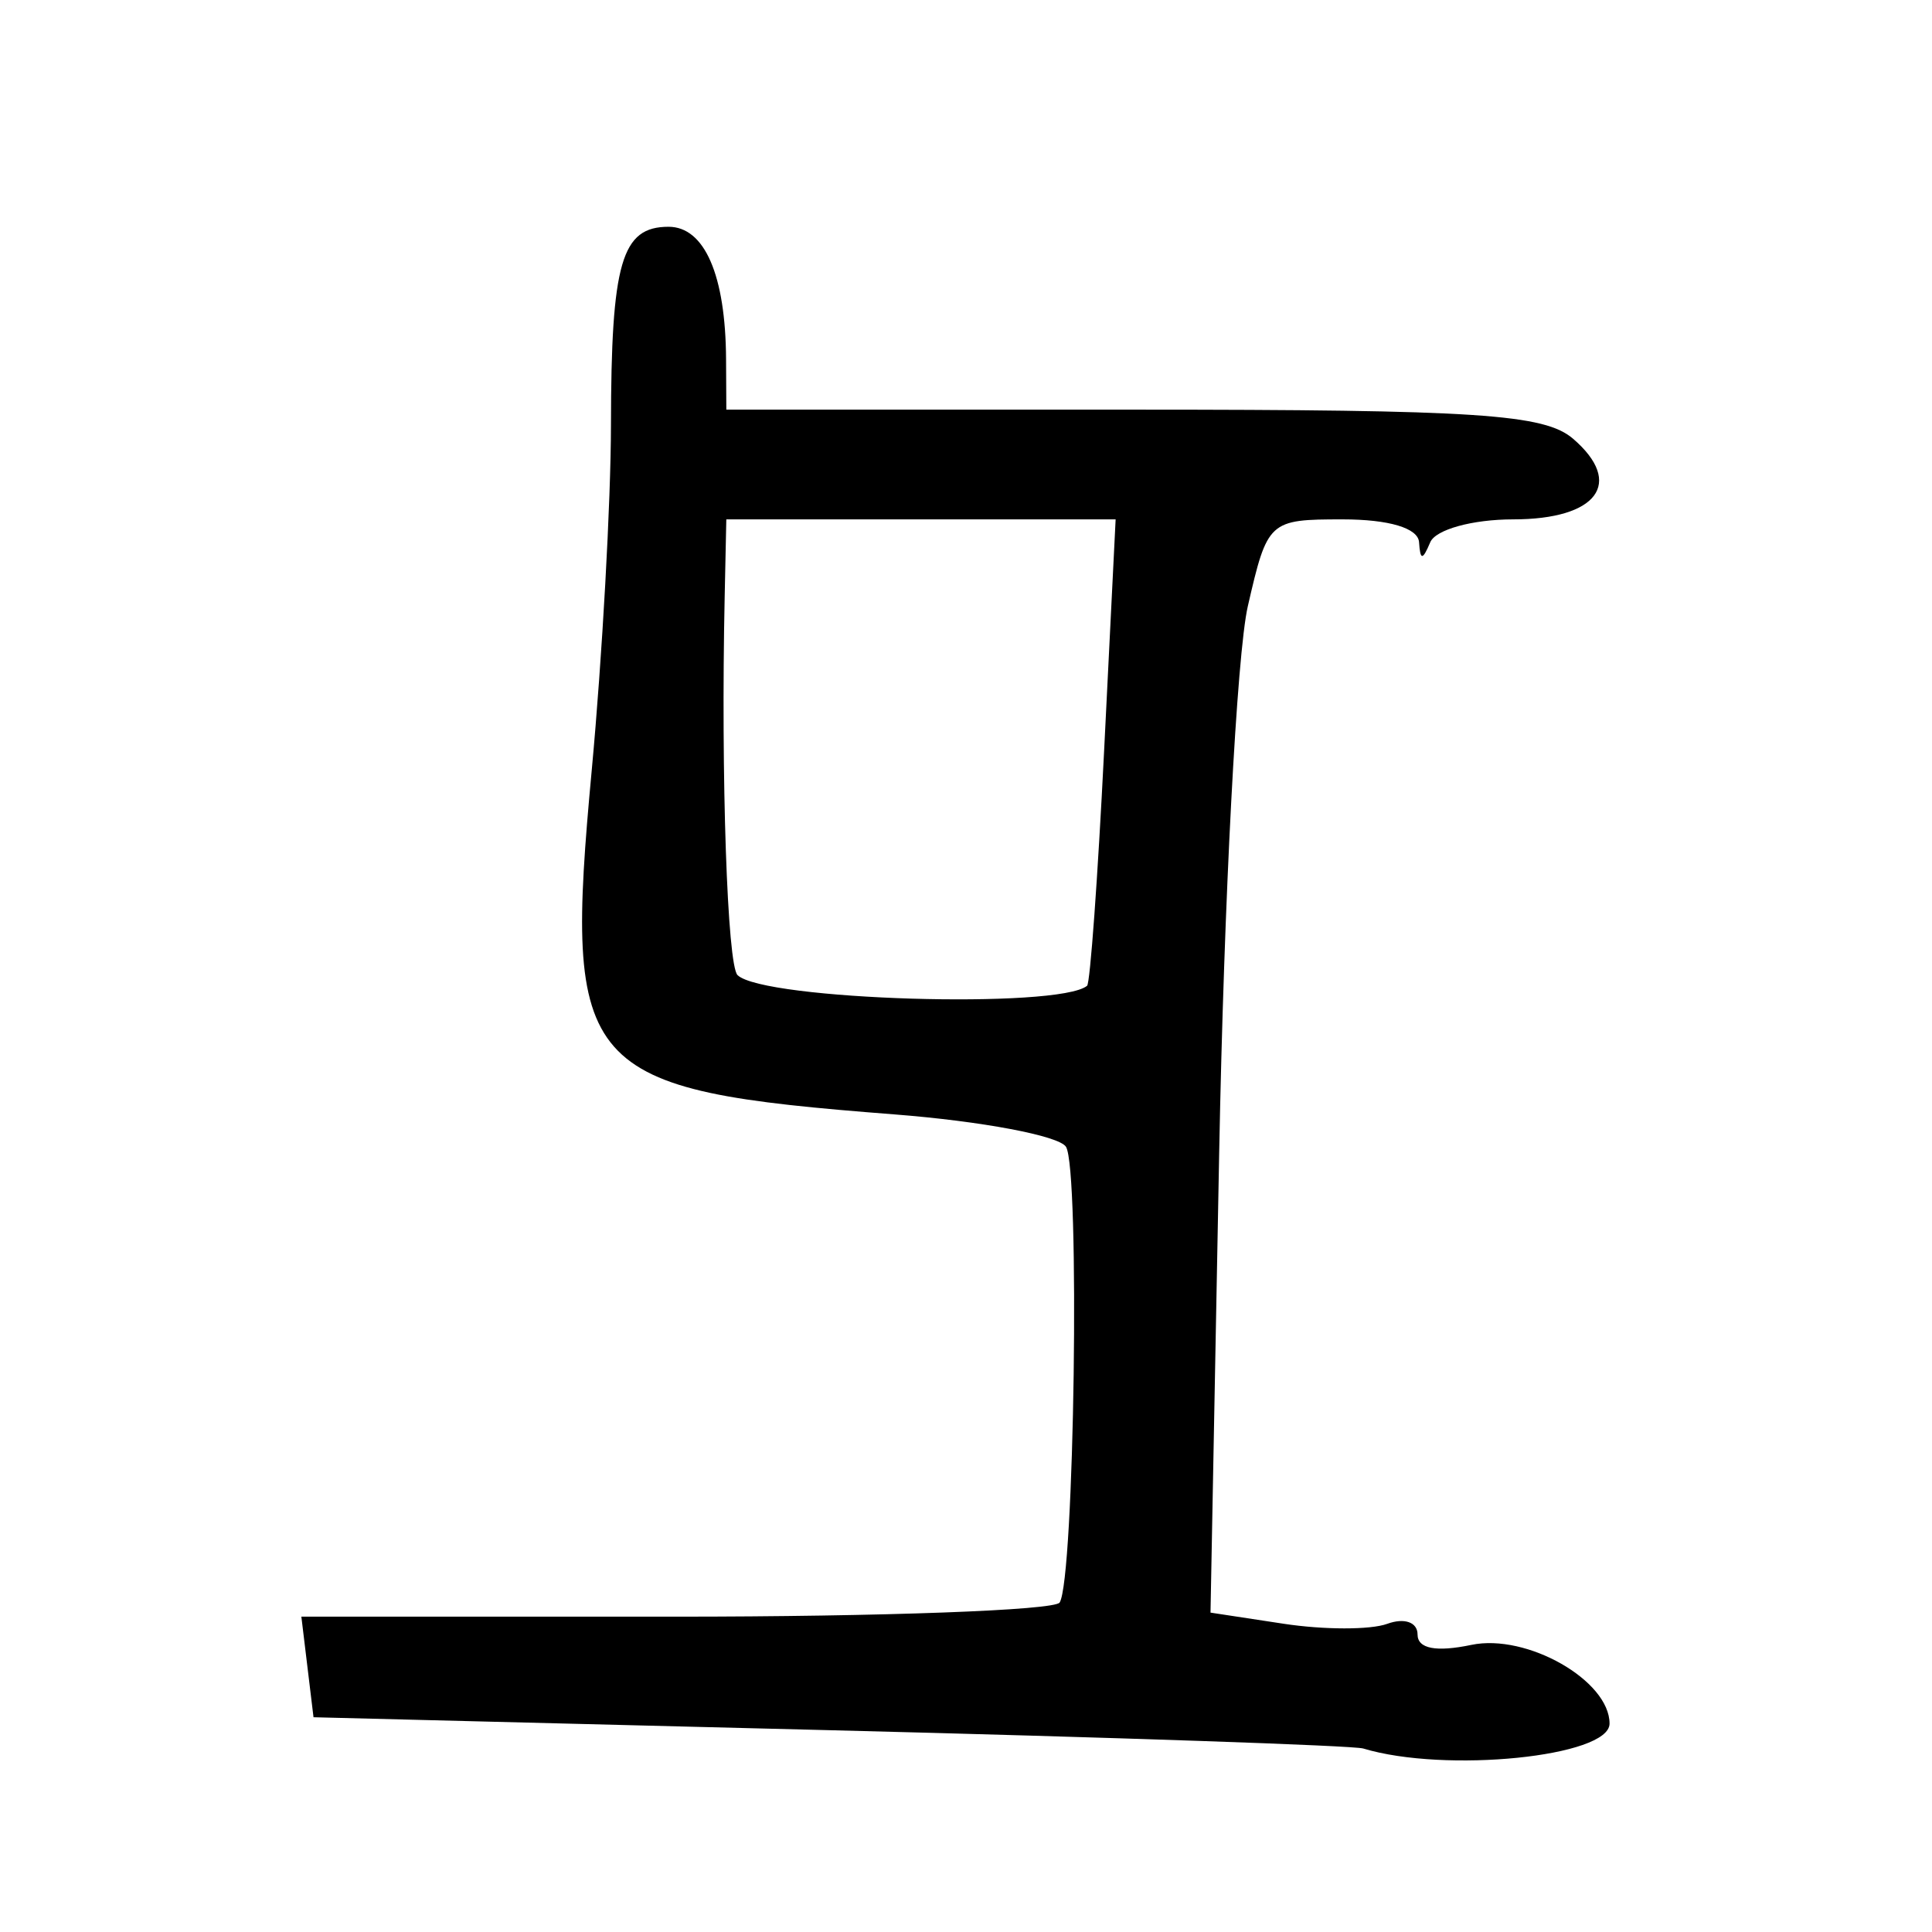 <?xml version="1.0" encoding="UTF-8" standalone="no"?>
<!-- Created with Inkscape (http://www.inkscape.org/) -->

<svg
   xmlns:dc="http://purl.org/dc/elements/1.1/"
   xmlns:cc="http://creativecommons.org/ns#"
   xmlns:rdf="http://www.w3.org/1999/02/22-rdf-syntax-ns#"
   xmlns:svg="http://www.w3.org/2000/svg"
   xmlns="http://www.w3.org/2000/svg"
   xmlns:sodipodi="http://sodipodi.sourceforge.net/DTD/sodipodi-0.dtd"
   xmlns:inkscape="http://www.inkscape.org/namespaces/inkscape"
   width="300"
   height="300"
   id="svg2"
   version="1.1"
   inkscape:version="0.48.3.1 r9886"
   sodipodi:docname="Nouveau document 1">
  <defs
     id="defs4" />
  <sodipodi:namedview
     id="base"
     pagecolor="#ffffff"
     bordercolor="#666666"
     borderopacity="1.0"
     inkscape:pageopacity="0.0"
     inkscape:pageshadow="2"
     inkscape:zoom="1.4"
     inkscape:cx="149.66883"
     inkscape:cy="152.84483"
     inkscape:document-units="px"
     inkscape:current-layer="layer1"
     showgrid="false"
     inkscape:window-width="1215"
     inkscape:window-height="1000"
     inkscape:window-x="65"
     inkscape:window-y="24"
     inkscape:window-maximized="1" />
  <g
     inkscape:label="Calque 1"
     inkscape:groupmode="layer"
     id="layer1"
     transform="translate(0,-752.362)">
    <path
       style="fill:#000000"
       d="m 211.668,1023.866 c -1.507,-0.456 -38.795,-1.734 -82.863,-2.84 l -80.123,-2.011 -0.943,-7.809 -0.943,-7.809 58.16,0 c 31.988,0 58.8,-0.986 59.582,-2.192 2.303,-3.549 3.187,-67.378 0.981,-70.778 -1.11,-1.71 -13.094,-3.969 -26.631,-5.021 -49.069,-3.81 -51.373,-6.432 -47,-53.483 1.626,-17.497 2.968,-41.611 2.982,-53.588 0.03,-25.23 1.637,-30.76 8.941,-30.76 5.6,0 8.864,7.523 8.932,20.588 l 0.041,7.809 63.121,0 c 53.577,0 63.914,0.684 68.372,4.526 7.966,6.867 3.76,12.512 -9.324,12.512 -6.297,0 -12.028,1.582 -12.862,3.55 -1.203,2.84 -1.551,2.84 -1.739,0 -0.145,-2.195 -4.674,-3.55 -11.864,-3.55 -11.45,0 -11.676,0.207 -14.727,13.489 -1.704,7.419 -3.705,45.614 -4.446,84.879 l -1.347,71.39 11.366,1.731 c 6.251,0.952 13.485,0.957 16.075,0.011 2.66,-0.972 4.709,-0.256 4.709,1.648 0,2.214 2.867,2.769 8.362,1.62 8.597,-1.798 21.452,5.528 21.452,12.226 0,5.145 -25.512,7.72 -38.261,3.861 z M 168.802,905.434 c 0.475,-0.388 1.666,-16.842 2.648,-36.564 l 1.785,-35.858 -30.227,0 -30.227,0 -0.255,12.069 c -0.591,27.975 0.404,57.174 2.002,58.702 4.067,3.89 49.833,5.282 54.273,1.651 z"
       id="path2996"
       inkscape:connector-curvature="0" />
  </g>
</svg>

